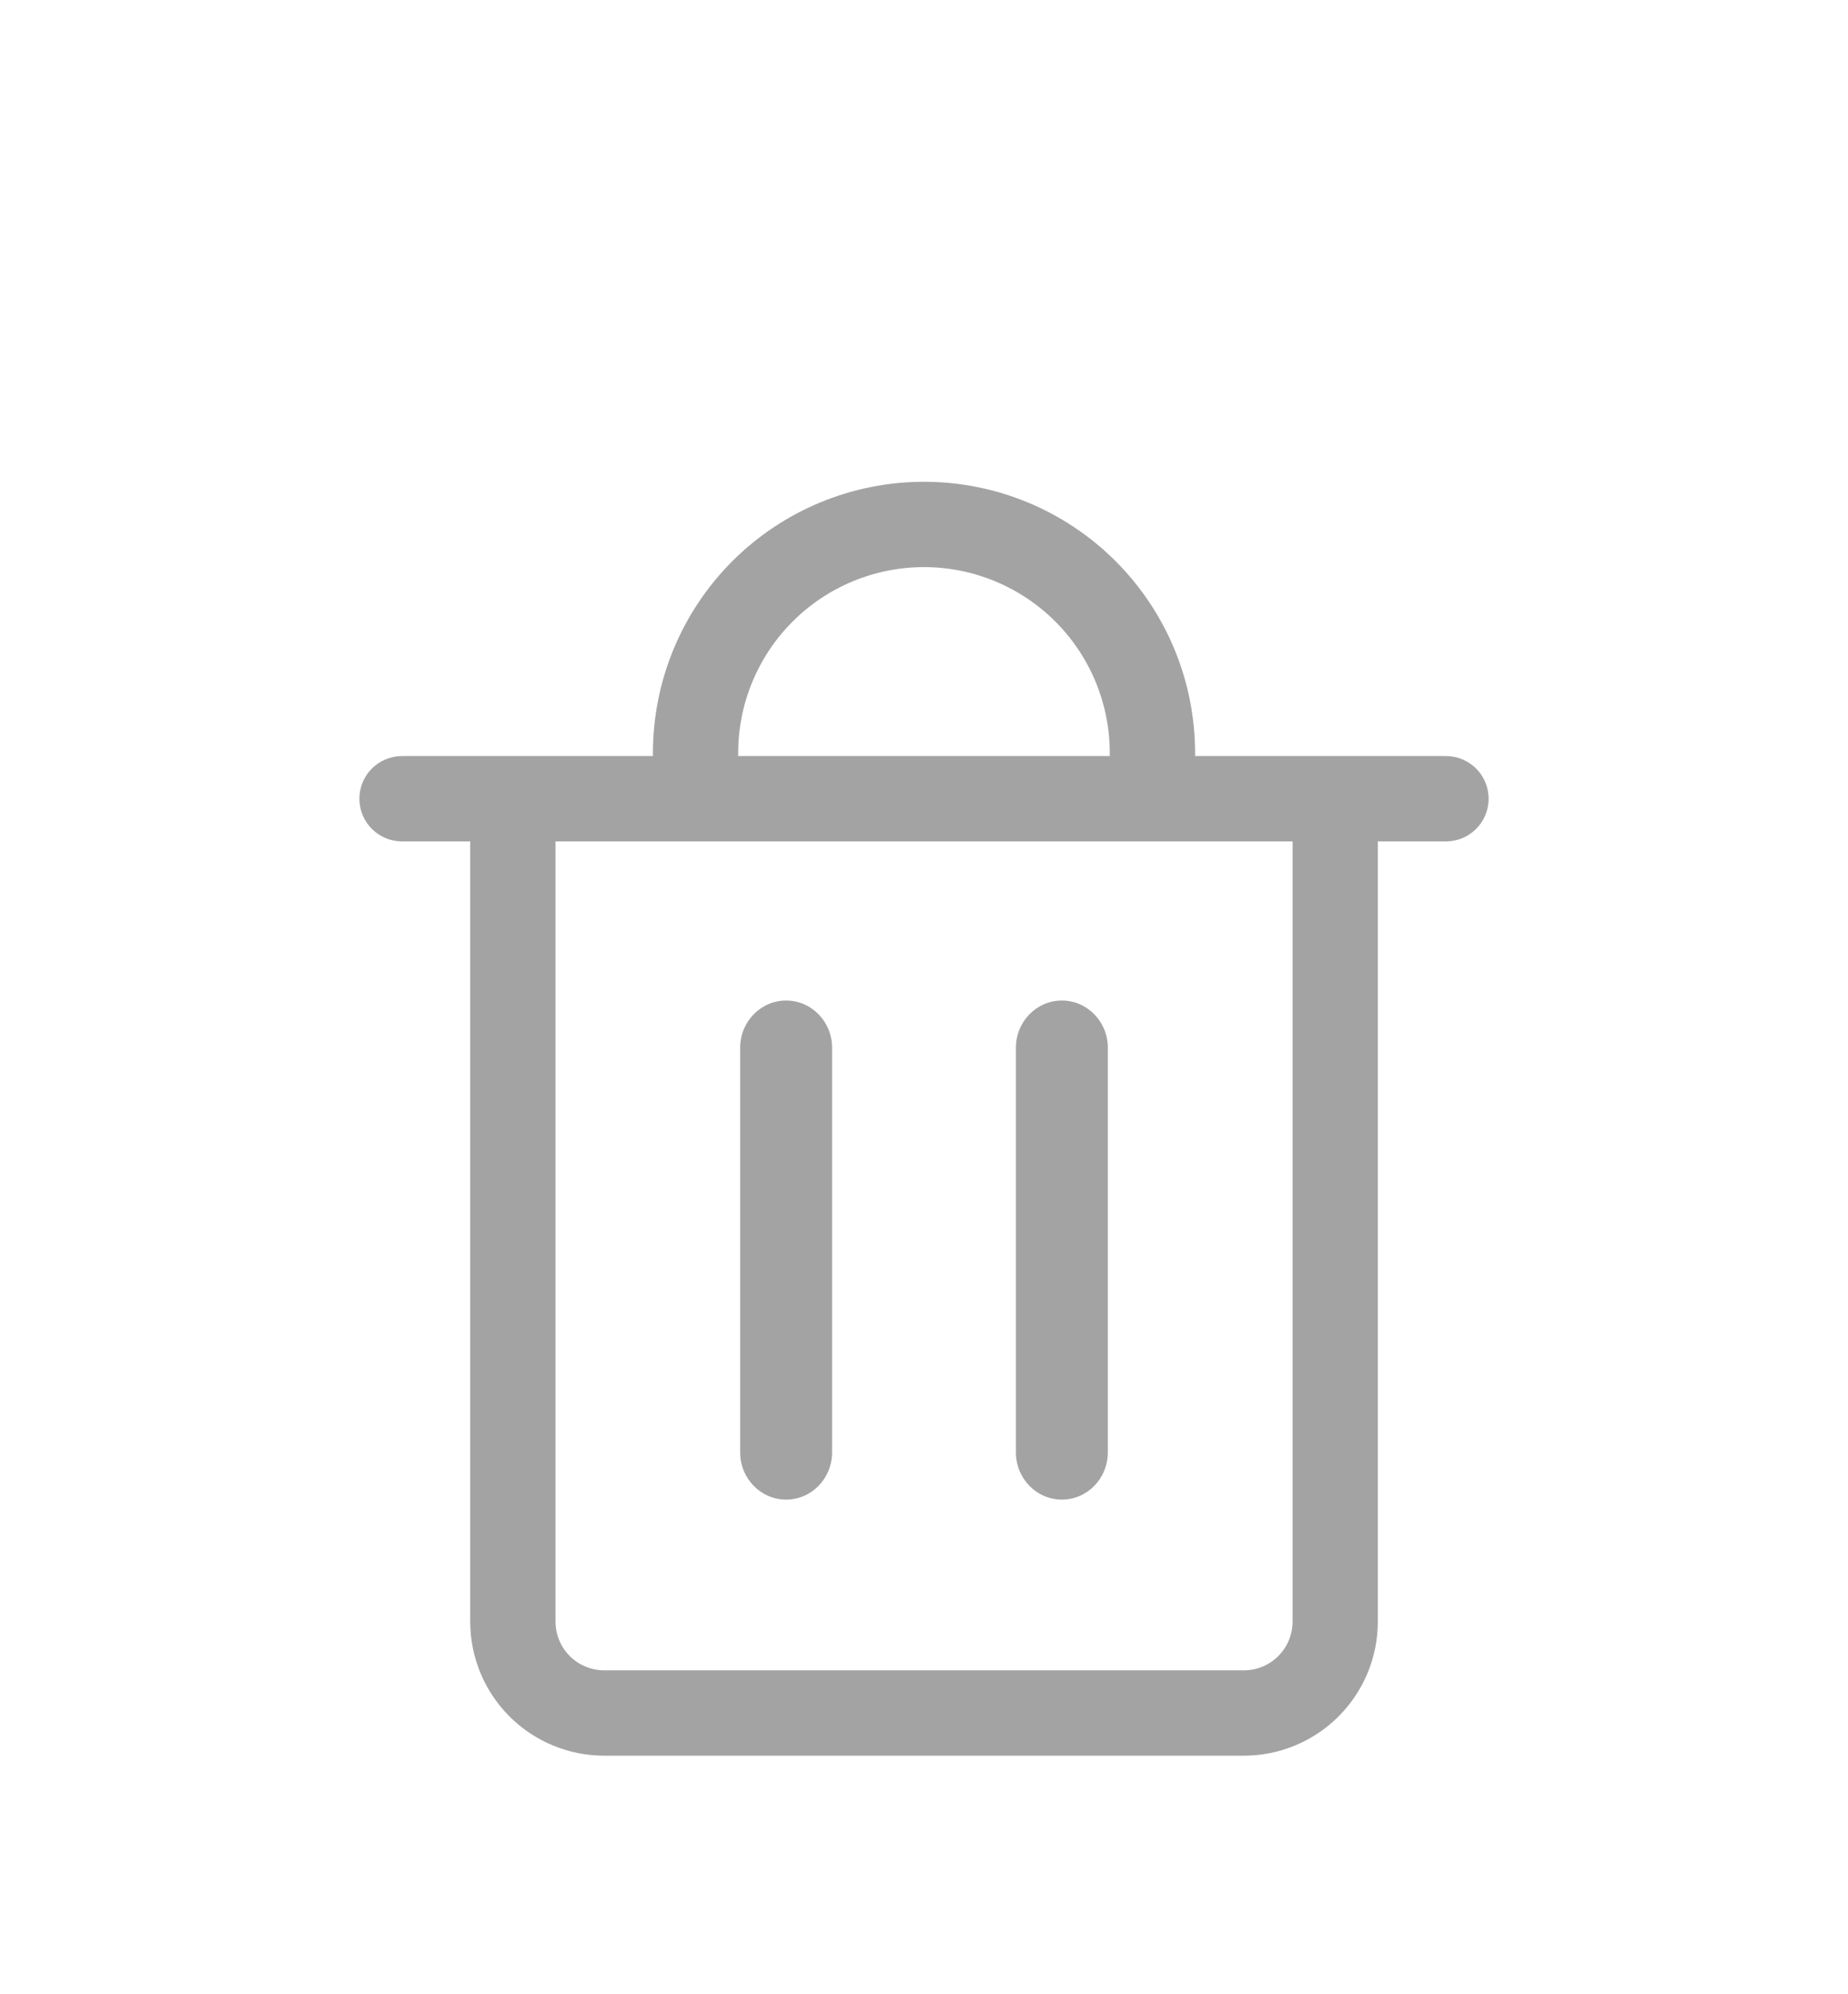 <svg width="38" height="41" viewBox="0 0 38 41" fill="none" xmlns="http://www.w3.org/2000/svg">
<g filter="url(#filter0_d_46_2130)">
<path fill-rule="evenodd" clip-rule="evenodd" d="M9.669 13.298H8.267C7.783 13.298 7.39 12.906 7.39 12.421C7.39 11.937 7.783 11.544 8.267 11.544H10.532C10.536 11.544 10.541 11.544 10.546 11.544H27.456C27.46 11.544 27.465 11.544 27.47 11.544H29.733C30.218 11.544 30.61 11.937 30.61 12.421C30.61 12.906 30.218 13.298 29.733 13.298H28.332V29.338C28.332 30.069 28.042 30.77 27.525 31.287C27.009 31.804 26.308 32.095 25.577 32.095H12.425C11.694 32.095 10.993 31.804 10.476 31.288L10.476 31.288C9.959 30.77 9.669 30.069 9.669 29.338V13.298ZM11.423 13.298V29.338C11.423 29.604 11.528 29.859 11.716 30.047C11.904 30.235 12.159 30.34 12.425 30.34H25.577C25.843 30.34 26.098 30.235 26.285 30.047C26.473 29.859 26.579 29.604 26.579 29.338V13.298H11.423Z" fill="#A3A3A3"/>
<path fill-rule="evenodd" clip-rule="evenodd" d="M16.298 8.779C17.015 8.062 17.986 7.659 19 7.659L16.298 8.779ZM16.298 8.779C15.582 9.495 15.179 10.468 15.179 11.481V12.421C15.179 12.906 14.787 13.298 14.303 13.298C13.818 13.298 13.426 12.906 13.426 12.421V11.481C13.426 10.002 14.013 8.584 15.058 7.538C16.104 6.492 17.521 5.905 19 5.905C20.478 5.905 21.896 6.492 22.941 7.538C23.986 8.584 24.574 10.002 24.574 11.481V12.421C24.574 12.906 24.181 13.298 23.697 13.298C23.212 13.298 22.82 12.906 22.82 12.421V11.481C22.82 10.468 22.418 9.495 21.701 8.779C20.985 8.062 20.013 7.659 19 7.659" fill="#A3A3A3"/>
<path fill-rule="evenodd" clip-rule="evenodd" d="M16.165 16.57C16.687 16.57 17.11 17.004 17.11 17.54V25.86C17.11 26.396 16.687 26.83 16.165 26.83C15.643 26.83 15.22 26.396 15.22 25.86V17.54C15.22 17.004 15.643 16.57 16.165 16.57Z" fill="#A3A3A3"/>
<path fill-rule="evenodd" clip-rule="evenodd" d="M21.835 16.57C22.357 16.57 22.78 17.004 22.78 17.54V25.86C22.78 26.396 22.357 26.83 21.835 26.83C21.313 26.83 20.89 26.396 20.89 25.86V17.54C20.89 17.004 21.313 16.57 21.835 16.57Z" fill="#A3A3A3"/>
</g>
<defs>
<filter id="filter0_d_46_2130" x="-3.9" y="0.1" width="45.8" height="45.8" filterUnits="userSpaceOnUse" color-interpolation-filters="sRGB">
<feFlood flood-opacity="0" result="BackgroundImageFix"/>
<feColorMatrix in="SourceAlpha" type="matrix" values="0 0 0 0 0 0 0 0 0 0 0 0 0 0 0 0 0 0 127 0" result="hardAlpha"/>
<feOffset dy="4"/>
<feGaussianBlur stdDeviation="2"/>
<feComposite in2="hardAlpha" operator="out"/>
<feColorMatrix type="matrix" values="0 0 0 0 0.127 0 0 0 0 0.127 0 0 0 0 0.127 0 0 0 0.25 0"/>
<feBlend mode="normal" in2="BackgroundImageFix" result="effect1_dropShadow_46_2130"/>
<feBlend mode="normal" in="SourceGraphic" in2="effect1_dropShadow_46_2130" result="shape"/>
</filter>
</defs>
</svg>
